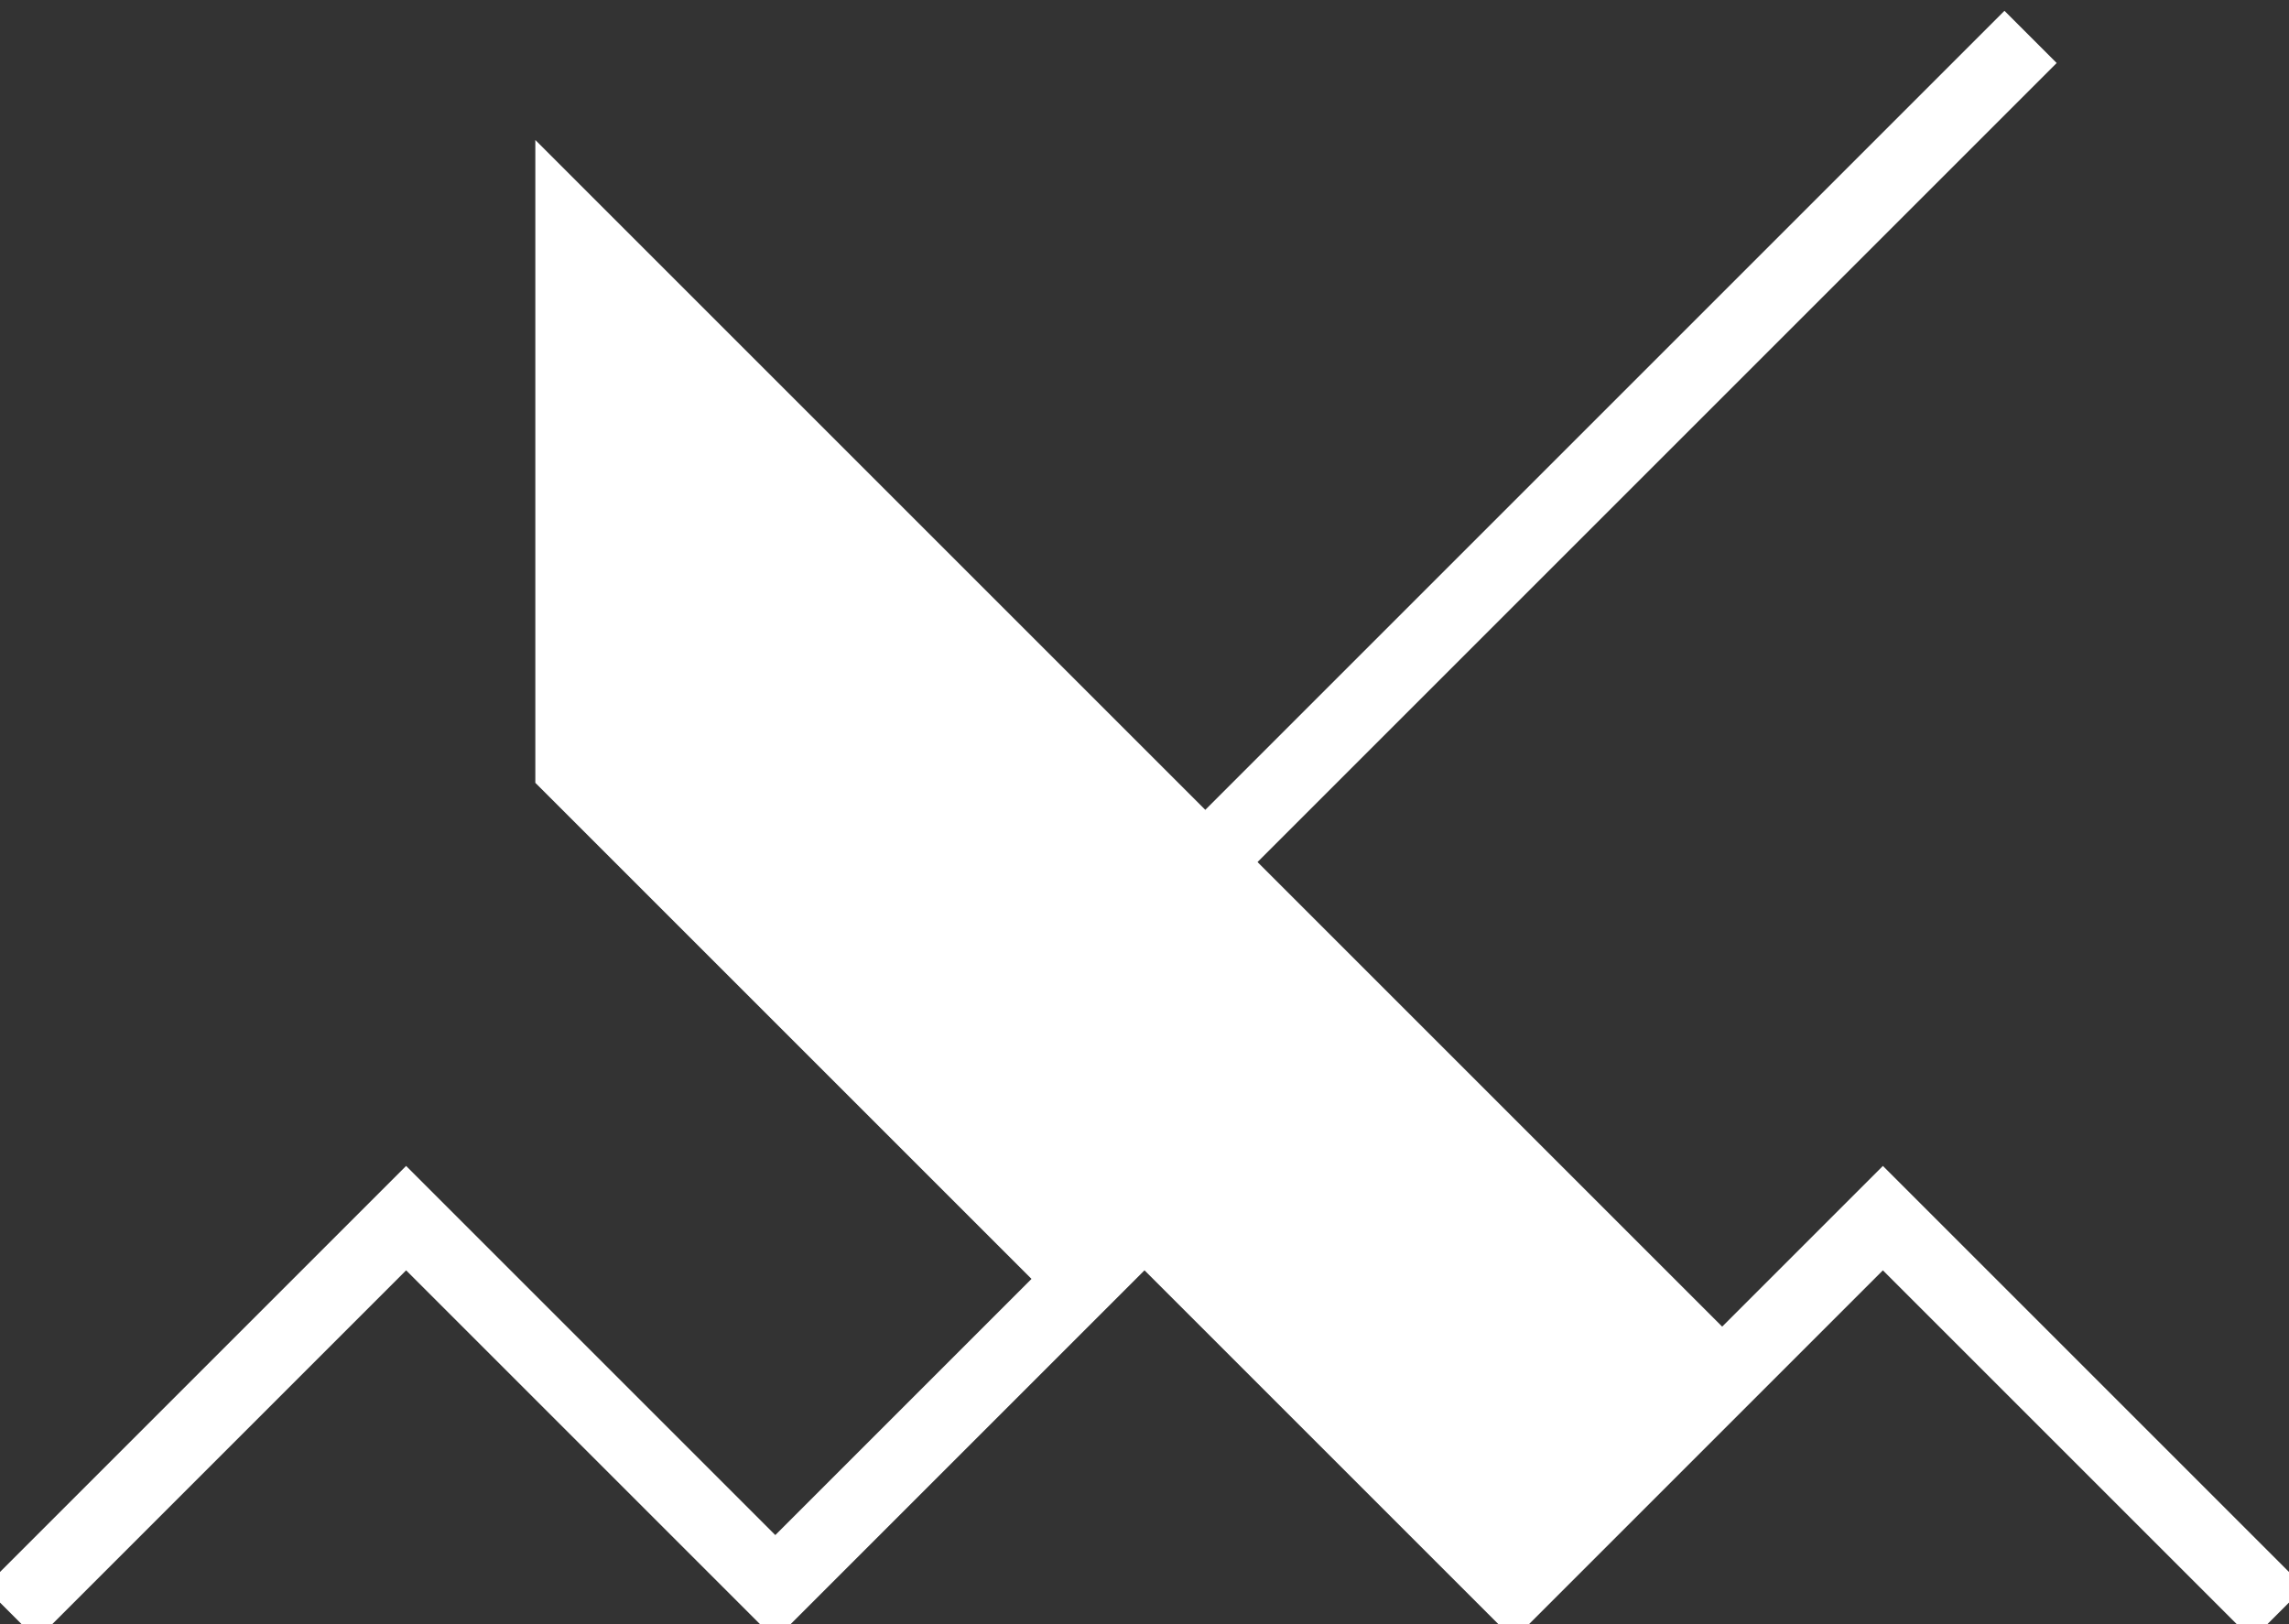 <?xml version="1.0" encoding="UTF-8" standalone="no"?>
<!-- SVG content generated using Symbology Configuration Management System (SCMS) -->

<!-- Systematic Software Engineering Ltd. - www.systematic.co.uk - do not remove  -->

<svg
    xmlns:dc="http://purl.org/dc/elements/1.1/"
    xmlns:cc="http://creativecommons.org/ns#"
    xmlns:rdf="http://www.w3.org/1999/02/22-rdf-syntax-ns#"
    xmlns="http://www.w3.org/2000/svg"
    xmlns:sodipodi="http://sodipodi.sourceforge.net/DTD/sodipodi-0.dtd"
    xmlns:inkscape="http://www.inkscape.org/namespaces/inkscape"
    id="G*OPEV----****X"
    width="310"
    height="220"
    viewBox="0 0 310 220"
    version="1.1"
    inkscape:version="0.48.2 r9819"
    sodipodi:docname="g-opev--------x.svg">
    <rect x="0" y="0" width="310" height="220" fill="#333333" stroke="none"/>
    <defs
        id="defs17"/>
    <sodipodi:namedview
        pagecolor="#ffffff"
        bordercolor="#666666"
        borderopacity="1"
        objecttolerance="10"
        gridtolerance="10"
        guidetolerance="10"
        inkscape:pageopacity="0"
        inkscape:pageshadow="2"
        inkscape:window-width="640"
        inkscape:window-height="480"
        id="namedview15"
        showgrid="false"
        inkscape:zoom="0.59"
        inkscape:cx="155"
        inkscape:cy="105"
        inkscape:window-x="0"
        inkscape:window-y="0"
        inkscape:window-maximized="0"
        inkscape:current-layer="G*OPEV----****X"/>
    <g
        id="g3"
        transform="translate(-45,-85)">
        <svg
            viewBox="0 0 400 400"
            id="_0.G-O-E---------W"
            width="400"
            height="400"
            version="1.1"
            inkscape:version="0.48.2 r9819">
            <polyline
                points="50,300 100,250 150,300 200,250 250,300 300,250 350,300"
                style="fill:none;stroke:#ffffff;stroke-width:10;stroke-linecap:square"
                id="polyline6"/>
        </svg>
    </g>
    <g
        id="g8"
        transform="translate(-45,-85)">
        <svg
            viewBox="0 0 400 400"
            id="_1.G-O-EV--------X"
            width="400"
            height="400"
            version="1.1"
            inkscape:version="0.48.2 r9819">
            <polygon
                points="280,270 250,300 200,250 190,260 120,190 120,110 "
                style="fill:#ffffff;stroke:#ffffff;stroke-width:5"
                id="polygon11"/>
            <line
                x1="210"
                y1="200"
                x2="320"
                y2="90"
                style="fill:none;stroke:#ffffff;stroke-width:10"
                id="line13"/>
        </svg>
    </g>
</svg>
